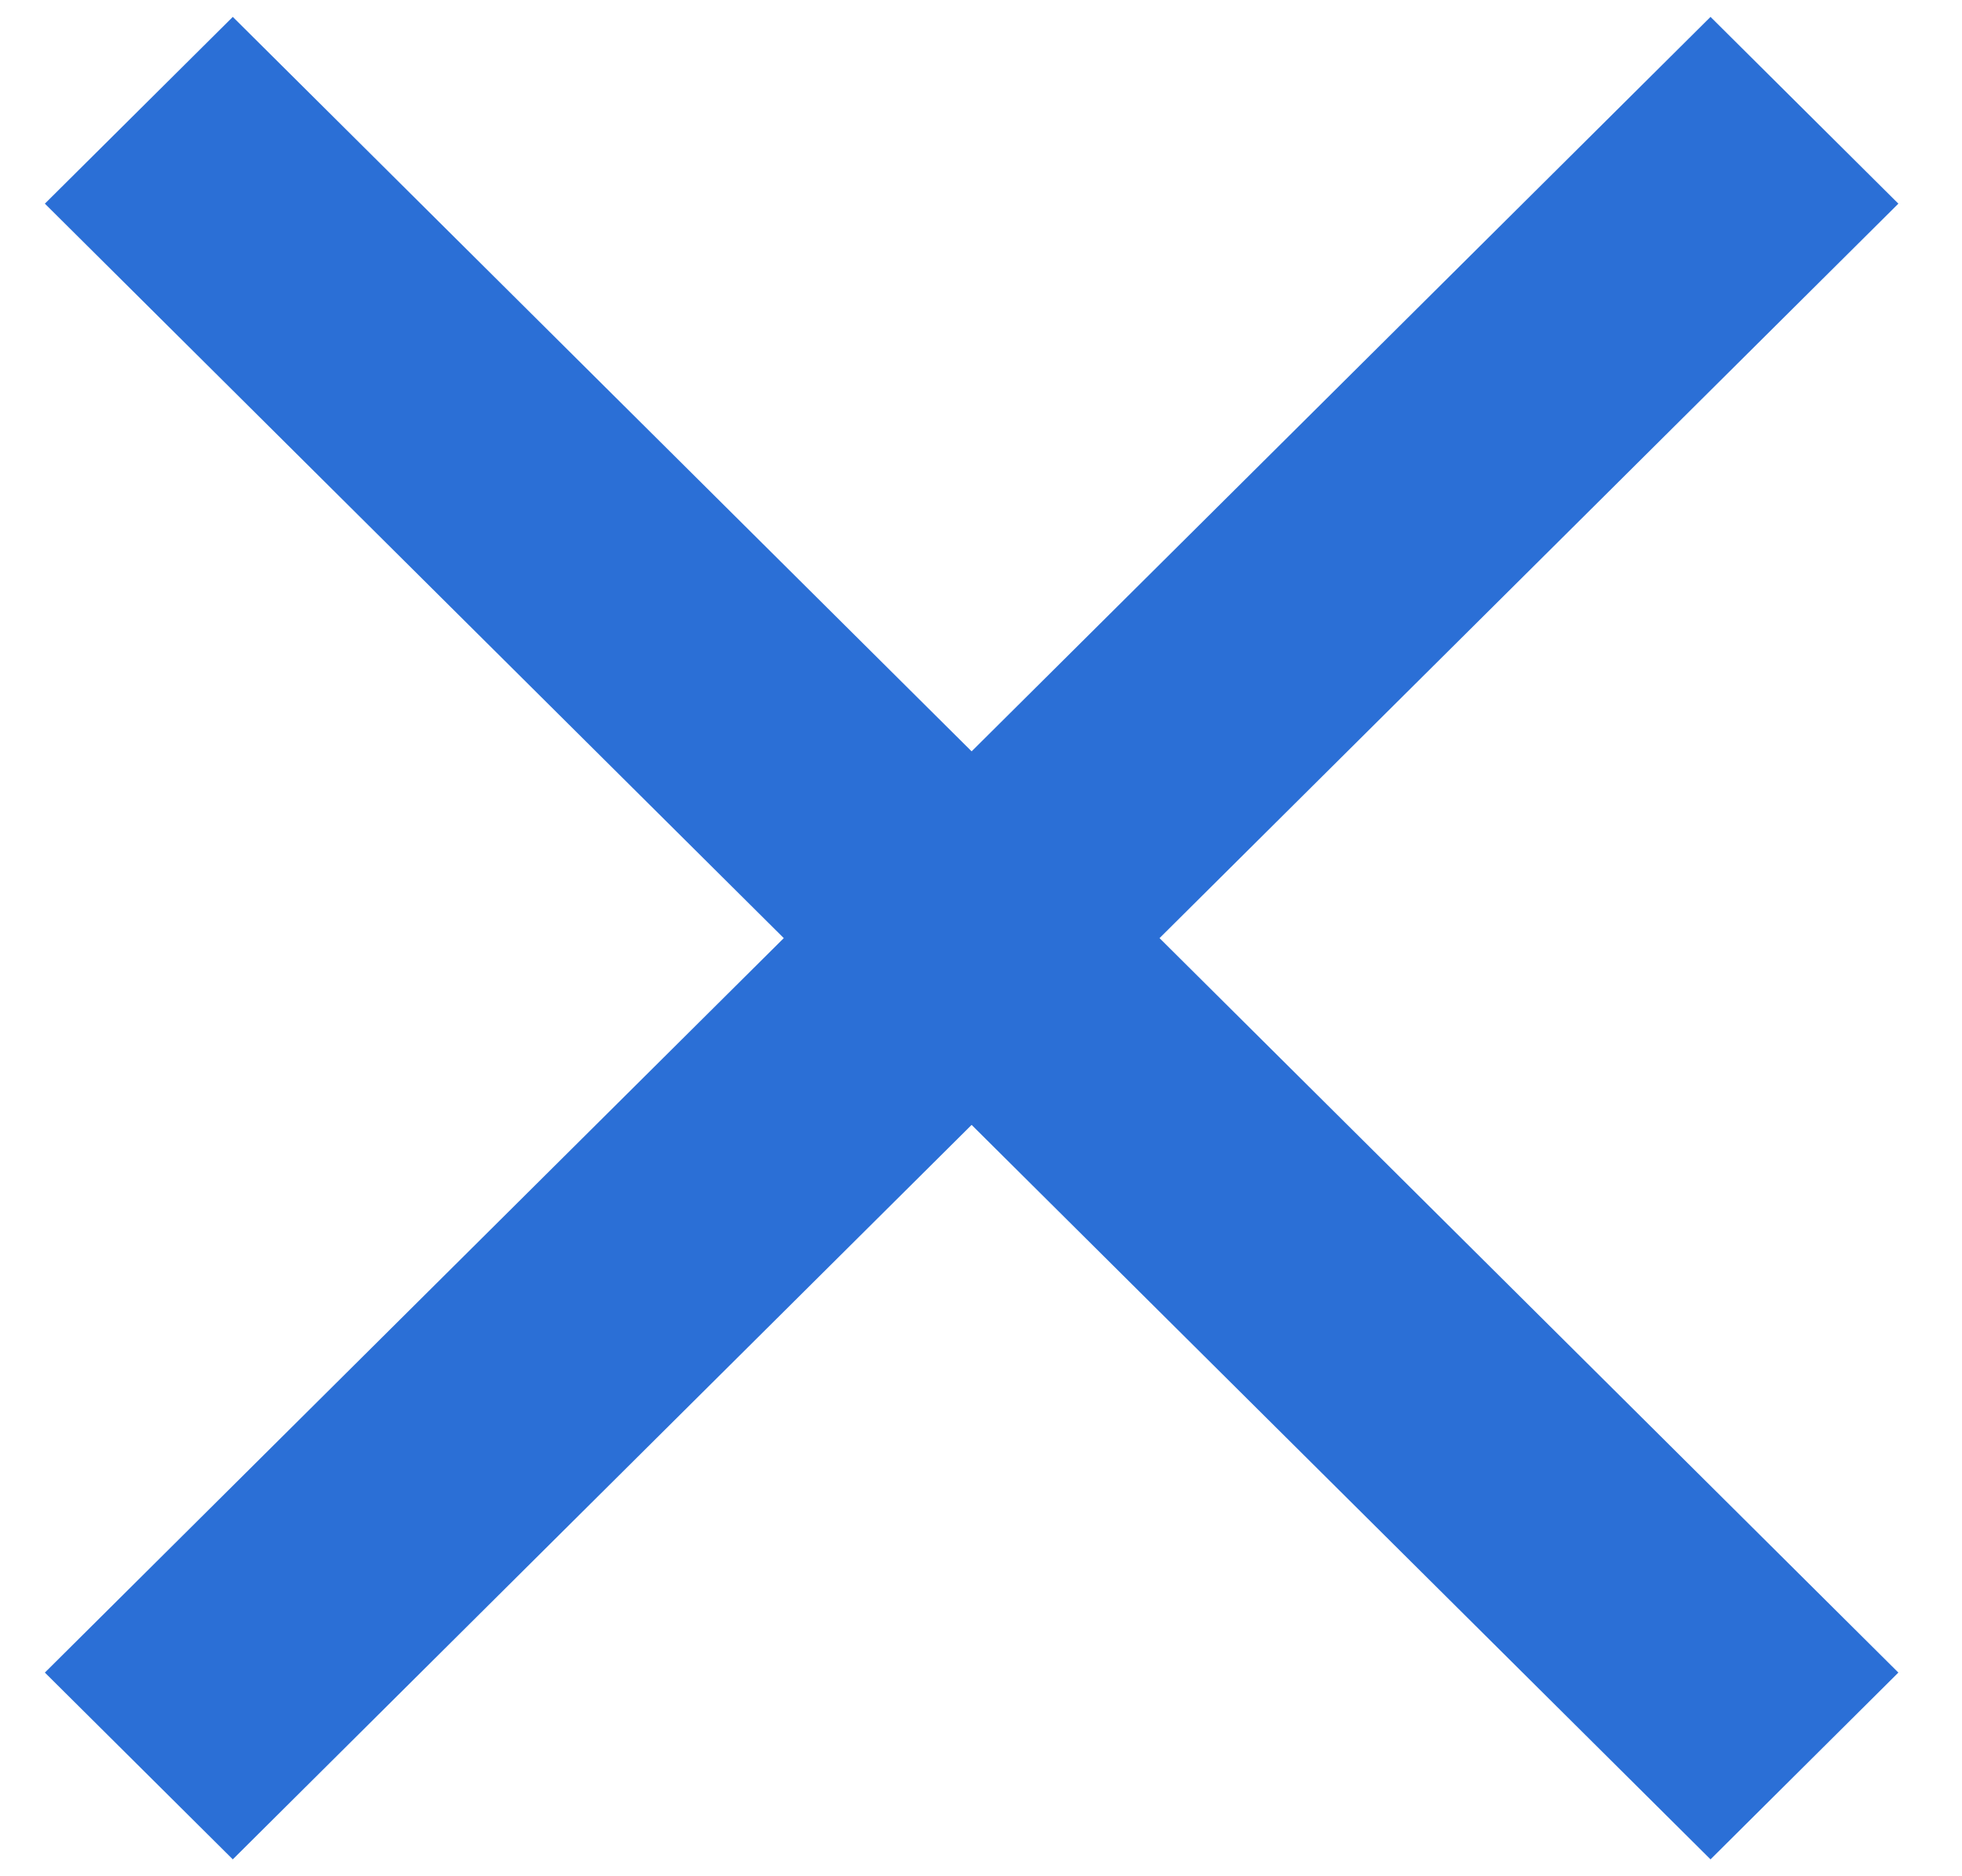 <svg width="23" height="22" viewBox="0 0 23 22" fill="none" xmlns="http://www.w3.org/2000/svg">
<path fill-rule="evenodd" clip-rule="evenodd" d="M22.254 2.388L13.593 11L22.254 19.612L20.052 21.802L11.39 13.19L2.729 21.802L0.526 19.612L9.188 11L0.526 2.388L2.729 0.198L11.39 8.81L20.052 0.198L22.254 2.388Z" fill="#2B6FD6"/>
</svg>
